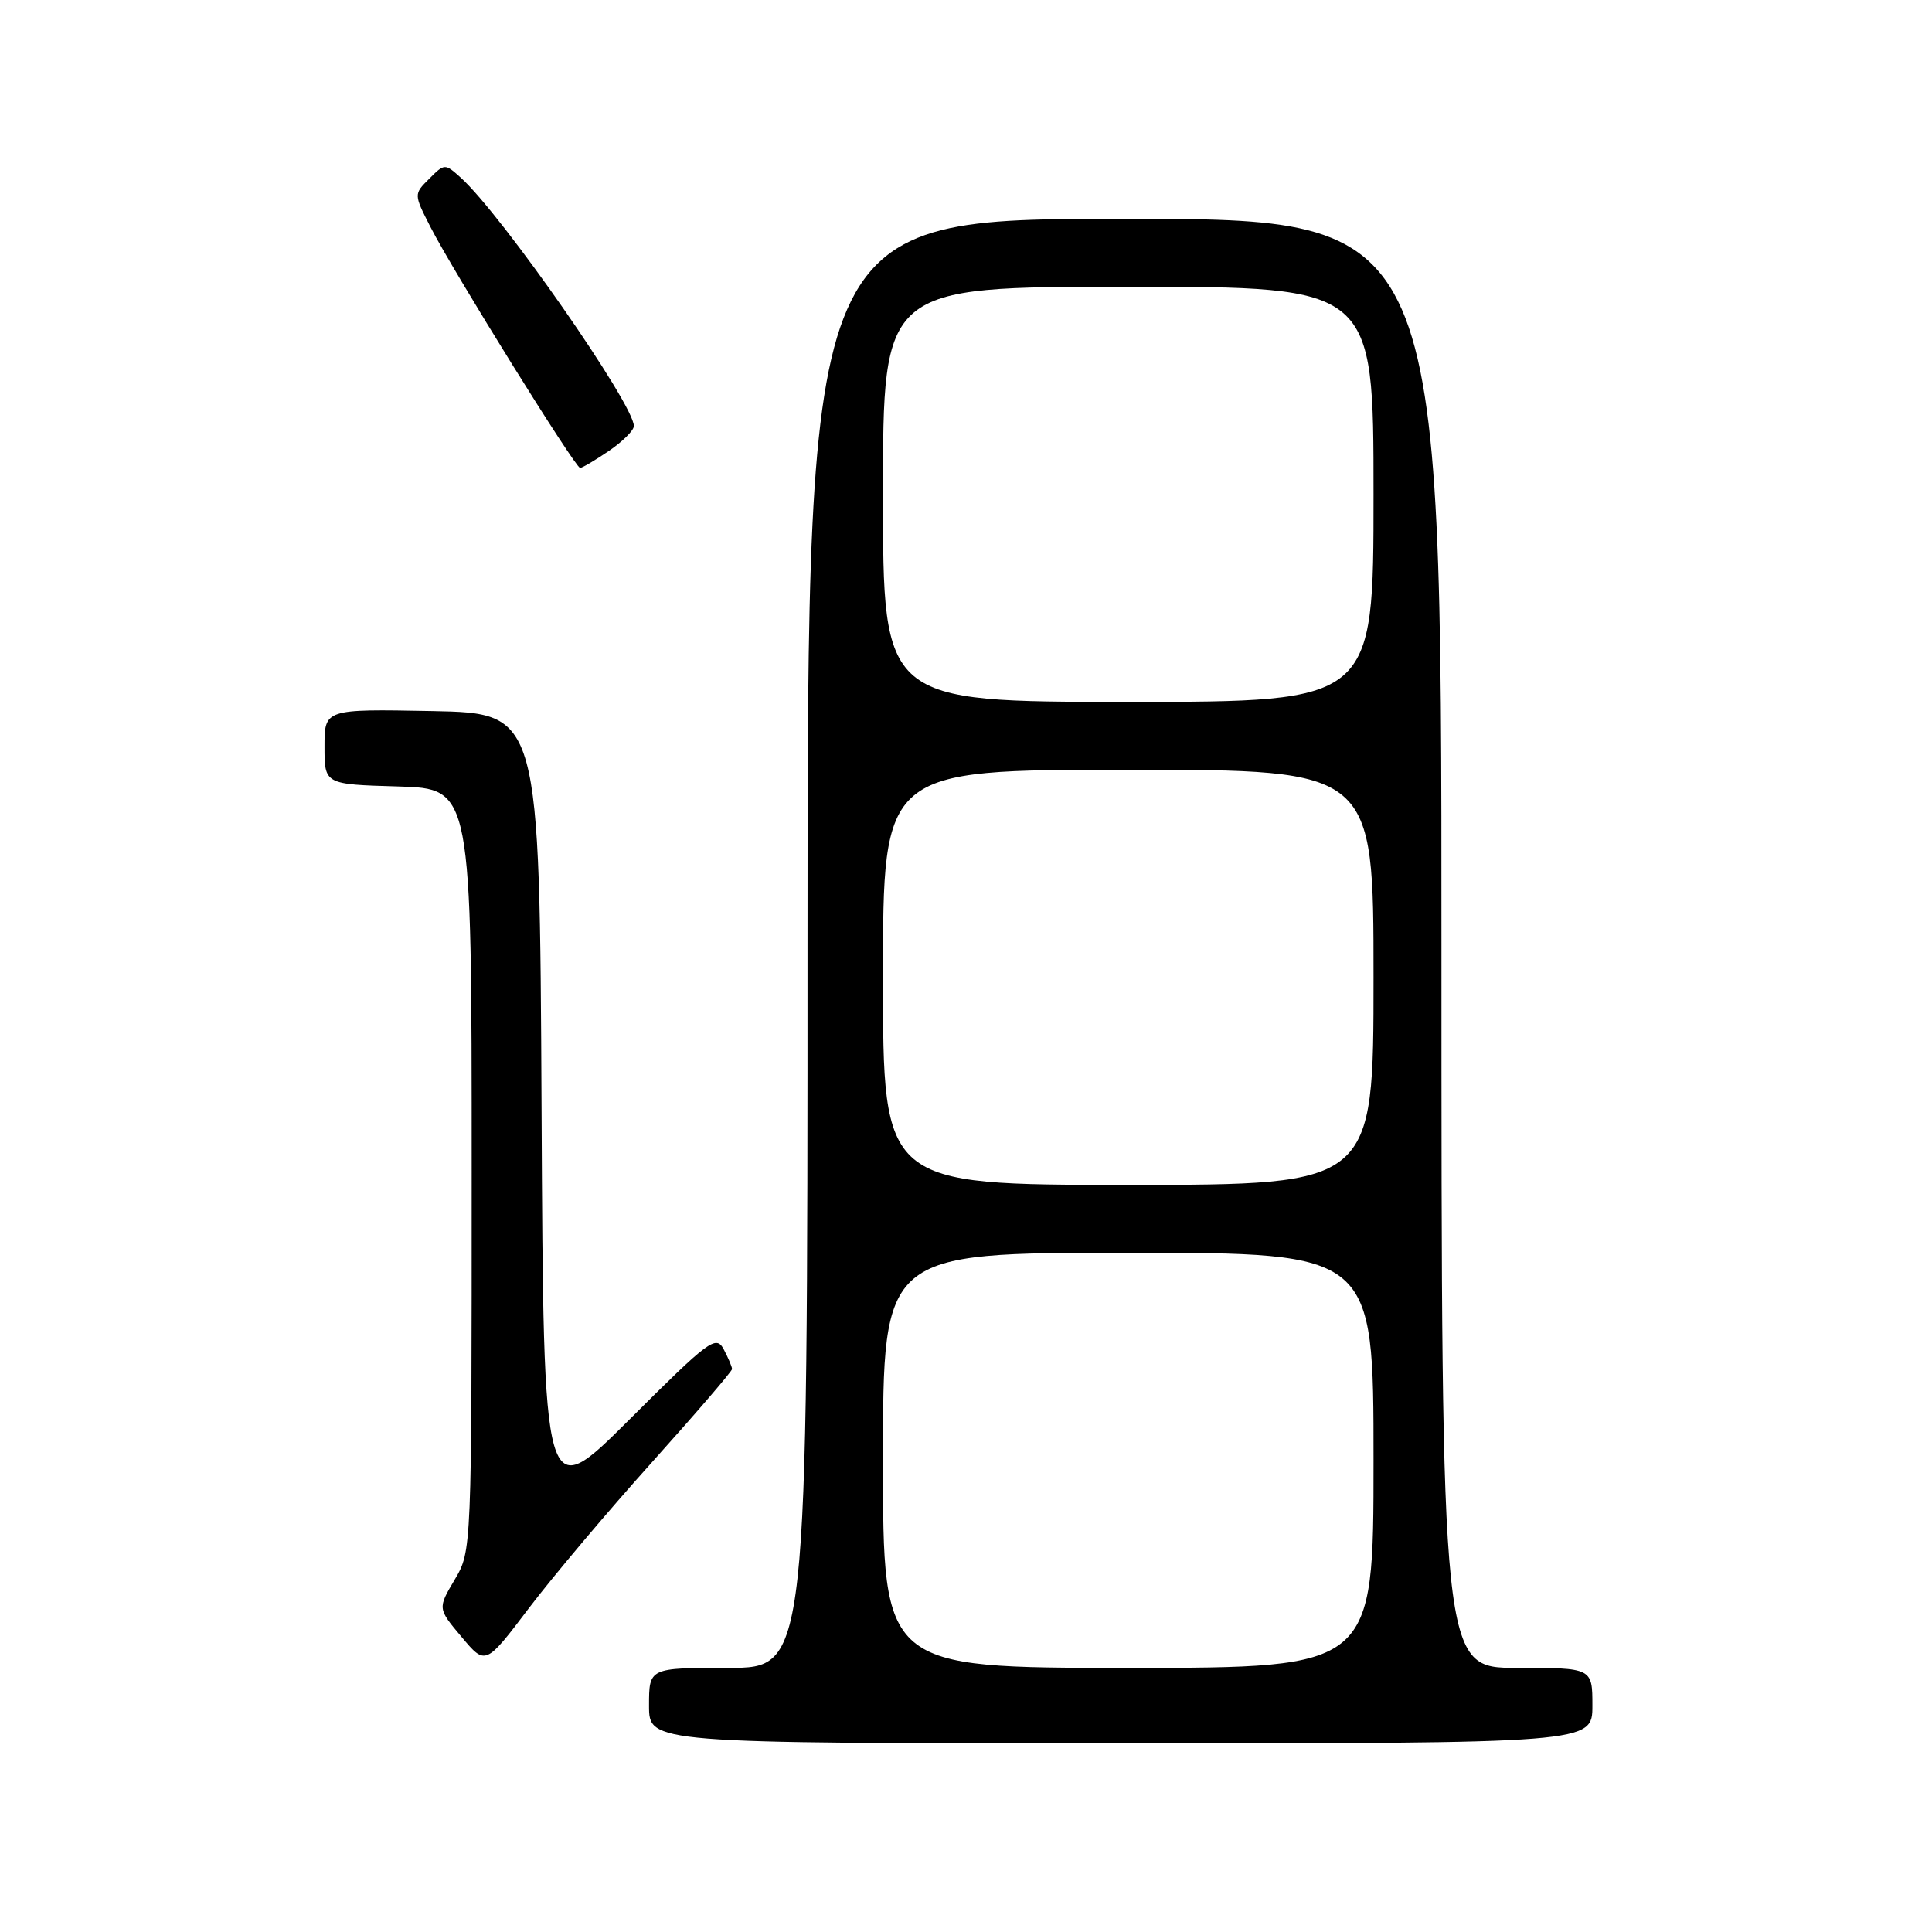 <?xml version="1.0" encoding="UTF-8" standalone="no"?>
<!DOCTYPE svg PUBLIC "-//W3C//DTD SVG 1.1//EN" "http://www.w3.org/Graphics/SVG/1.1/DTD/svg11.dtd" >
<svg xmlns="http://www.w3.org/2000/svg" xmlns:xlink="http://www.w3.org/1999/xlink" version="1.1" viewBox="0 0 256 256">
 <g >
 <path fill="currentColor"
d=" M 211.00 226.00 C 211.00 221.00 211.00 221.00 201.00 221.00 C 191.00 221.00 191.00 221.00 191.00 125.00 C 191.00 29.00 191.00 29.00 149.00 29.00 C 107.00 29.00 107.00 29.00 107.00 125.00 C 107.00 221.00 107.00 221.00 96.50 221.00 C 86.00 221.00 86.00 221.00 86.00 226.00 C 86.00 231.00 86.00 231.00 148.50 231.00 C 211.00 231.00 211.00 231.00 211.00 226.00 Z  M 86.42 193.72 C 92.24 187.24 97.00 181.70 97.00 181.41 C 97.00 181.11 96.50 179.94 95.90 178.80 C 94.87 176.88 94.00 177.53 83.40 188.10 C 72.02 199.45 72.02 199.45 71.76 146.97 C 71.50 94.50 71.50 94.50 57.25 94.22 C 43.00 93.95 43.00 93.95 43.00 98.94 C 43.00 103.93 43.00 103.93 52.75 104.21 C 62.50 104.50 62.50 104.50 62.50 155.00 C 62.50 205.50 62.50 205.50 60.25 209.31 C 57.99 213.13 57.99 213.13 61.16 216.90 C 64.33 220.68 64.33 220.68 70.08 213.09 C 73.24 208.92 80.59 200.20 86.42 193.72 Z  M 80.68 59.75 C 82.50 58.51 83.99 57.03 83.99 56.45 C 84.01 53.59 66.50 28.46 61.07 23.56 C 58.95 21.65 58.91 21.65 56.88 23.68 C 54.82 25.73 54.82 25.73 57.04 30.08 C 60.00 35.89 76.22 62.00 76.87 62.00 C 77.15 62.00 78.86 60.99 80.68 59.75 Z  M 117.00 193.50 C 117.00 166.00 117.00 166.00 149.50 166.00 C 182.00 166.00 182.00 166.00 182.00 193.50 C 182.00 221.00 182.00 221.00 149.50 221.00 C 117.00 221.00 117.00 221.00 117.00 193.50 Z  M 117.00 129.50 C 117.00 102.00 117.00 102.00 149.50 102.00 C 182.00 102.00 182.00 102.00 182.00 129.50 C 182.00 157.00 182.00 157.00 149.50 157.00 C 117.00 157.00 117.00 157.00 117.00 129.50 Z  M 117.00 65.50 C 117.00 38.00 117.00 38.00 149.50 38.00 C 182.00 38.00 182.00 38.00 182.00 65.50 C 182.00 93.00 182.00 93.00 149.50 93.00 C 117.00 93.00 117.00 93.00 117.00 65.50 Z "/>
</g>
</svg>